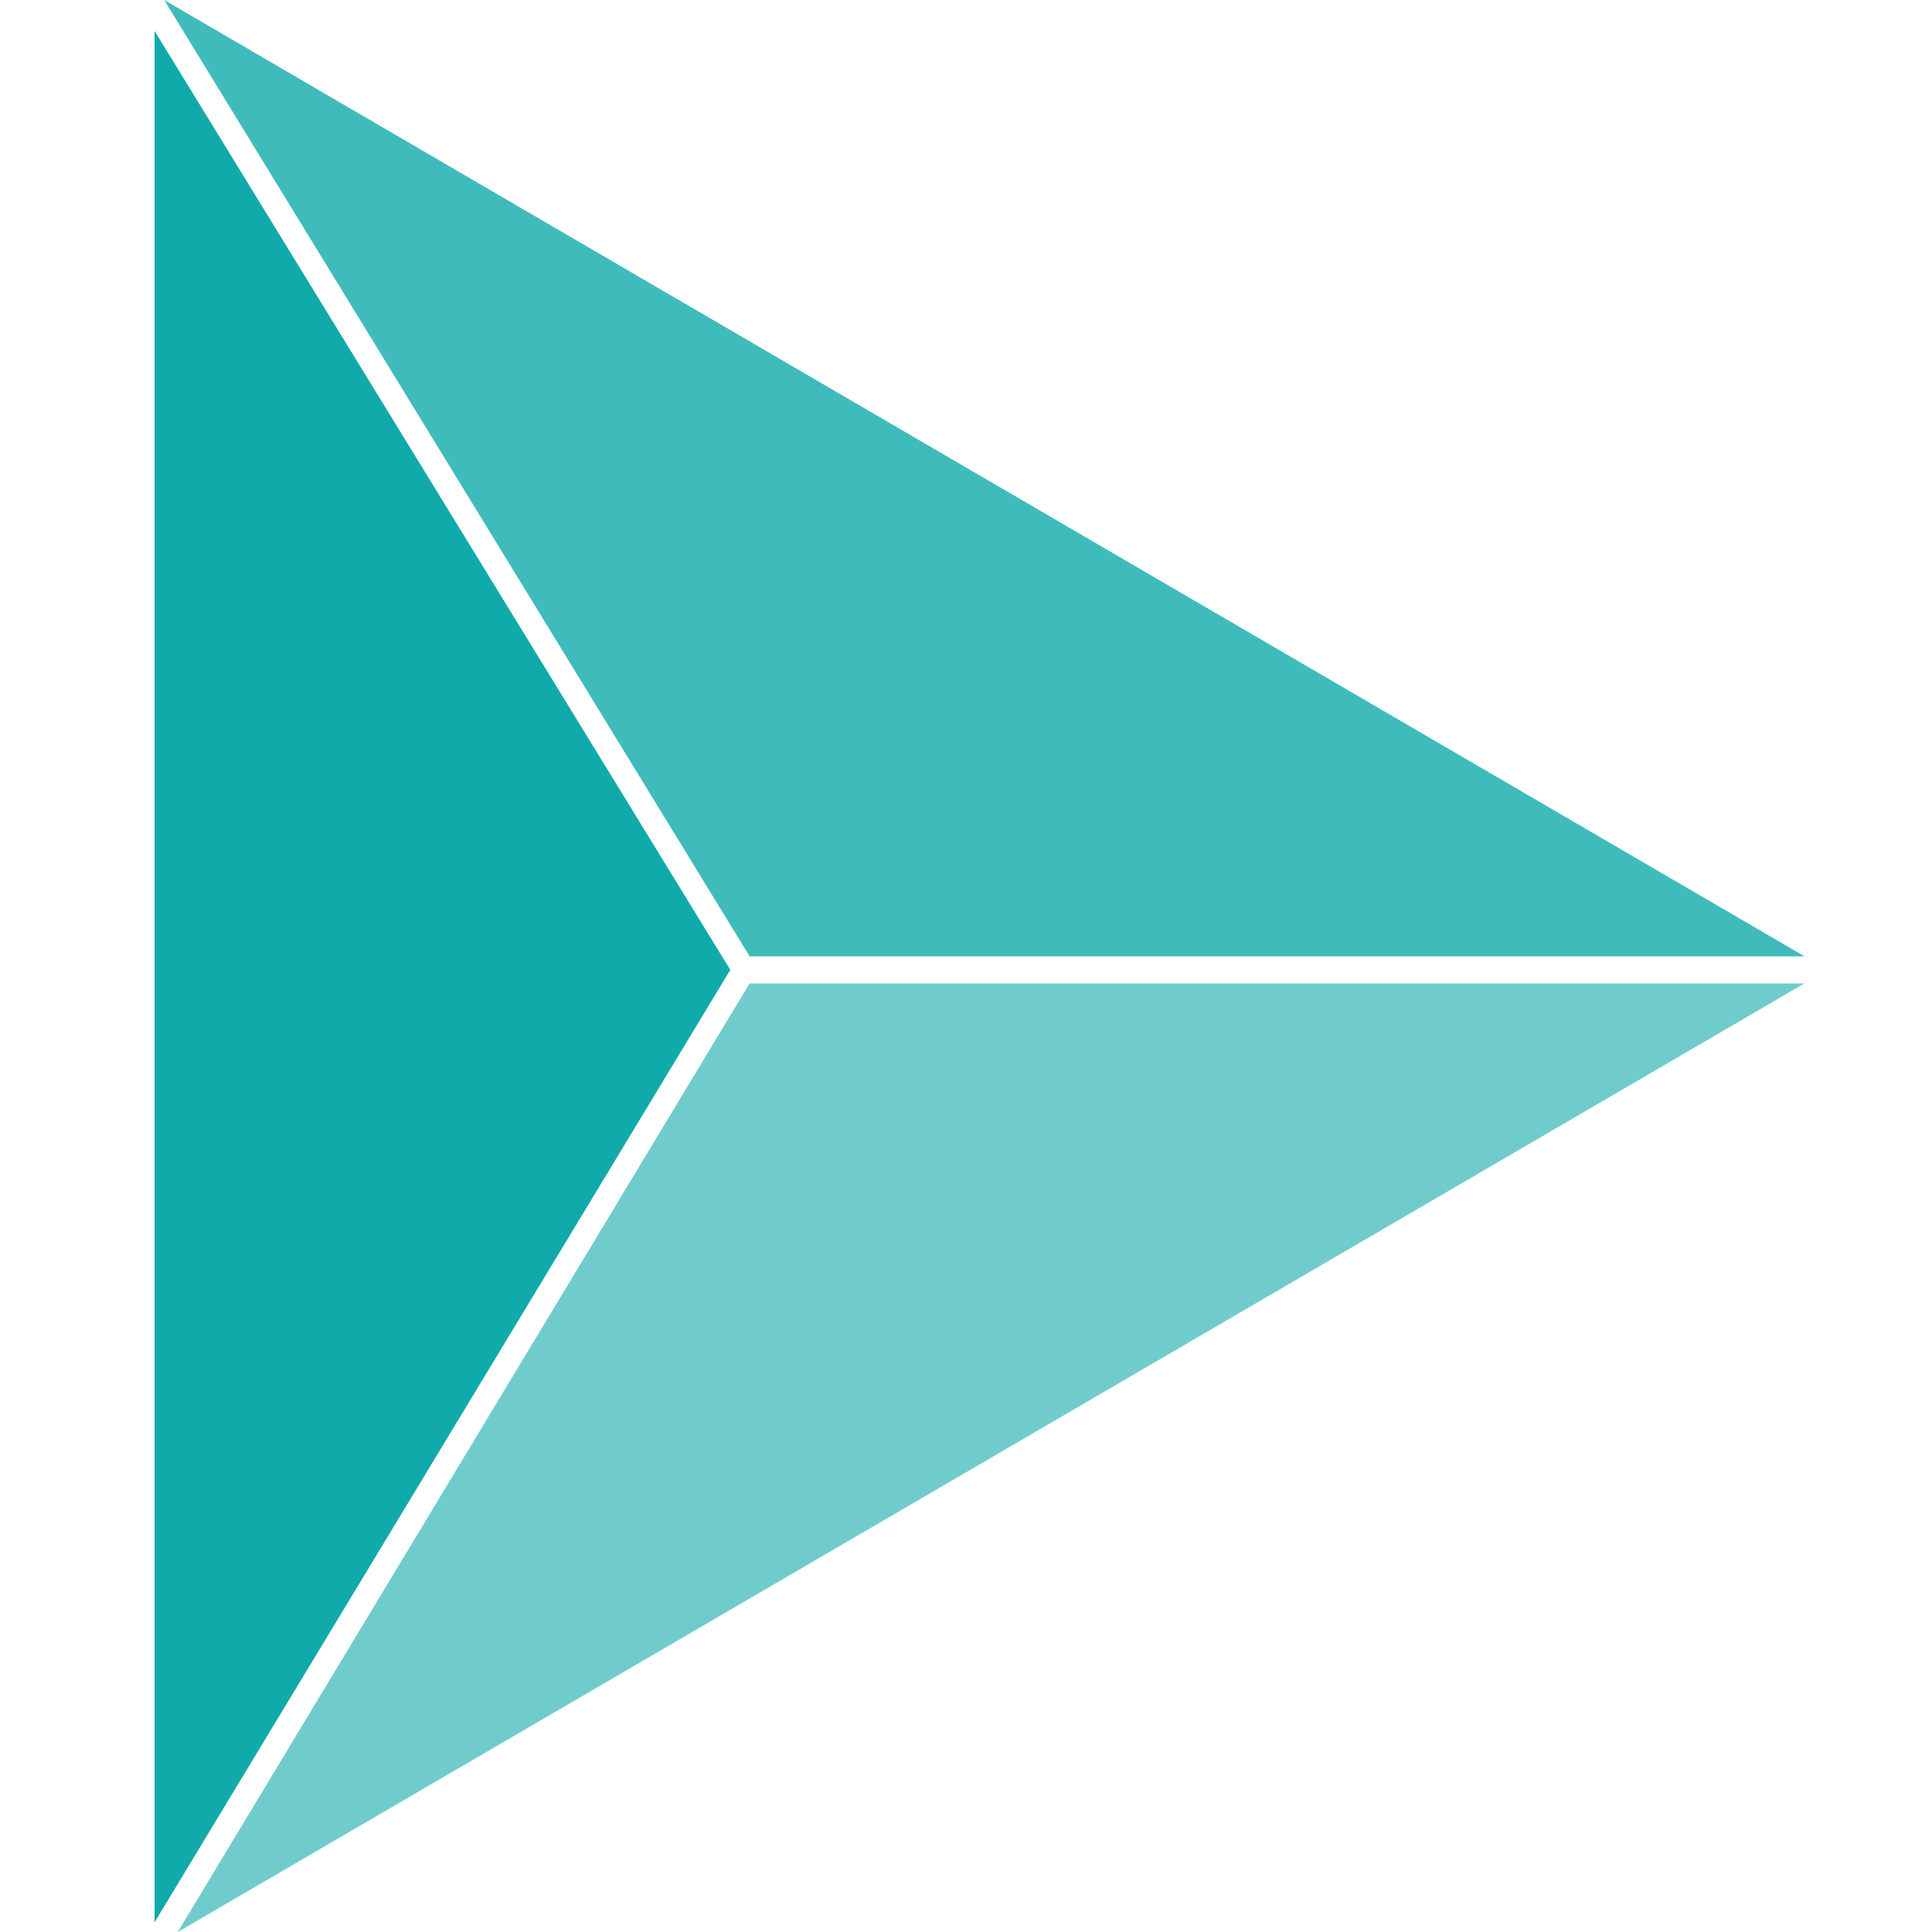 <?xml version="1.0" encoding="utf-8"?>
<!-- Generator: Adobe Illustrator 21.0.0, SVG Export Plug-In . SVG Version: 6.00 Build 0)  -->
<svg version="1.1" id="Layer_2" xmlns="http://www.w3.org/2000/svg" xmlns:xlink="http://www.w3.org/1999/xlink" x="0px" y="0px"
	 viewBox="0 0 100 100" style="enable-background:new 0 0 100 100;" xml:space="preserve">
<style type="text/css">
	.st0{fill:#11AAAA;}
	.st1{fill:#11AAAA;fill-opacity:0.8;}
	.st2{fill:#11AAAA;fill-opacity:0.6;}
</style>
<g>
	<polygon class="st0" points="37.8,50.2 8,1.6 8,99.5 	"/>
	<polygon class="st1" points="38.8,49.5 93.4,49.5 8.5,0 	"/>
	<polygon class="st2" points="38.8,50.9 9.2,100 93.4,50.9 	"/>
</g>
</svg>
